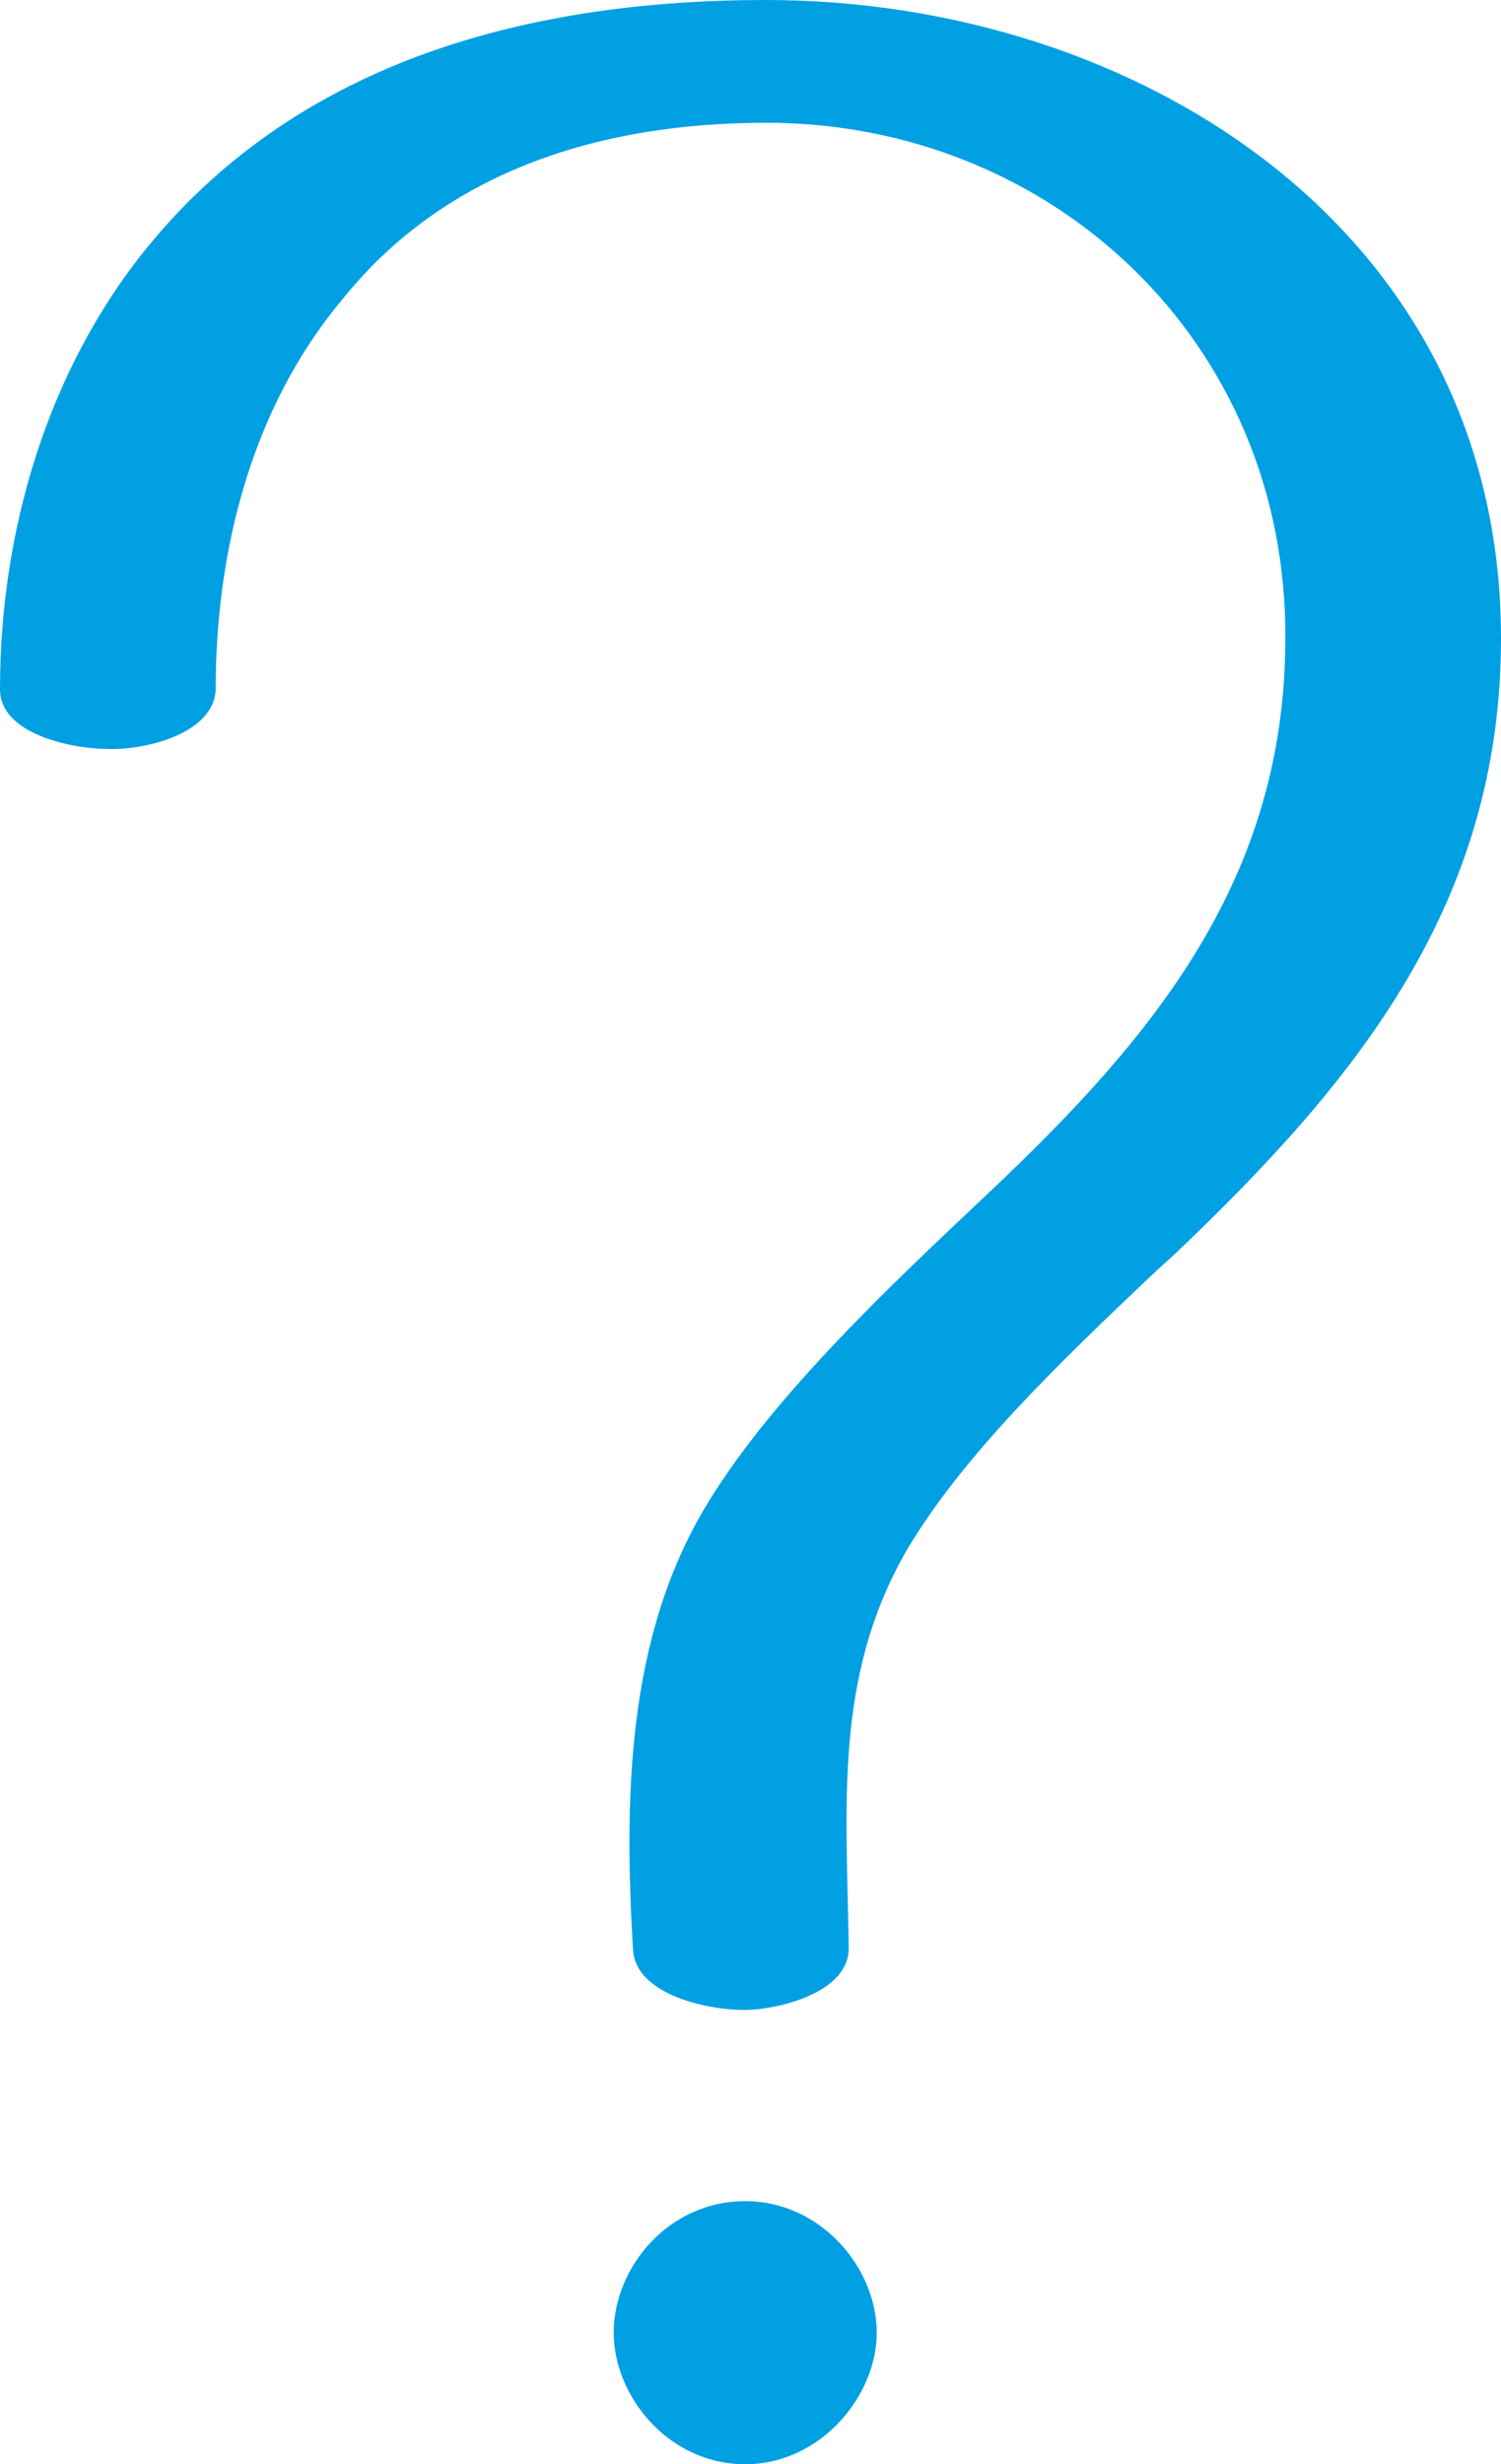 <?xml version="1.0" encoding="UTF-8"?>
<!DOCTYPE svg PUBLIC "-//W3C//DTD SVG 1.1//EN" "http://www.w3.org/Graphics/SVG/1.1/DTD/svg11.dtd">
<!-- Creator: CorelDRAW X8 -->
<svg xmlns="http://www.w3.org/2000/svg" xml:space="preserve" width="856px" height="1405px" version="1.1" style="shape-rendering:geometricPrecision; text-rendering:geometricPrecision; image-rendering:optimizeQuality; fill-rule:evenodd; clip-rule:evenodd"
viewBox="0 0 856 1405"
 xmlns:xlink="http://www.w3.org/1999/xlink">
 <defs>
  <style type="text/css">
   <![CDATA[
    .fil0 {fill:#00A0E3;fill-rule:nonzero}
   ]]>
  </style>
 </defs>
 <g id="Layer_x0020_1">
  <path class="fil0" d="M123 393c0,-80 21,-161 72,-222 60,-75 150,-101 242,-101 163,0 297,125 296,294 0,137 -75,227 -168,315 -54,51 -124,116 -162,179 -46,76 -47,168 -42,254 2,26 44,34 63,34 20,0 60,-10 60,-35 -1,-80 -9,-154 33,-227 32,-54 86,-106 142,-159l11 -10c103,-98 186,-199 186,-351 0,-234 -209,-364 -419,-364 -132,0 -265,33 -353,141 -57,70 -84,162 -84,252 0,26 42,34 61,34 20,1 61,-8 62,-34zm302 862c-44,0 -75,38 -75,75 0,36 31,75 75,75 43,0 75,-39 75,-75 0,-37 -32,-75 -75,-75z"/>
 </g>
</svg>
